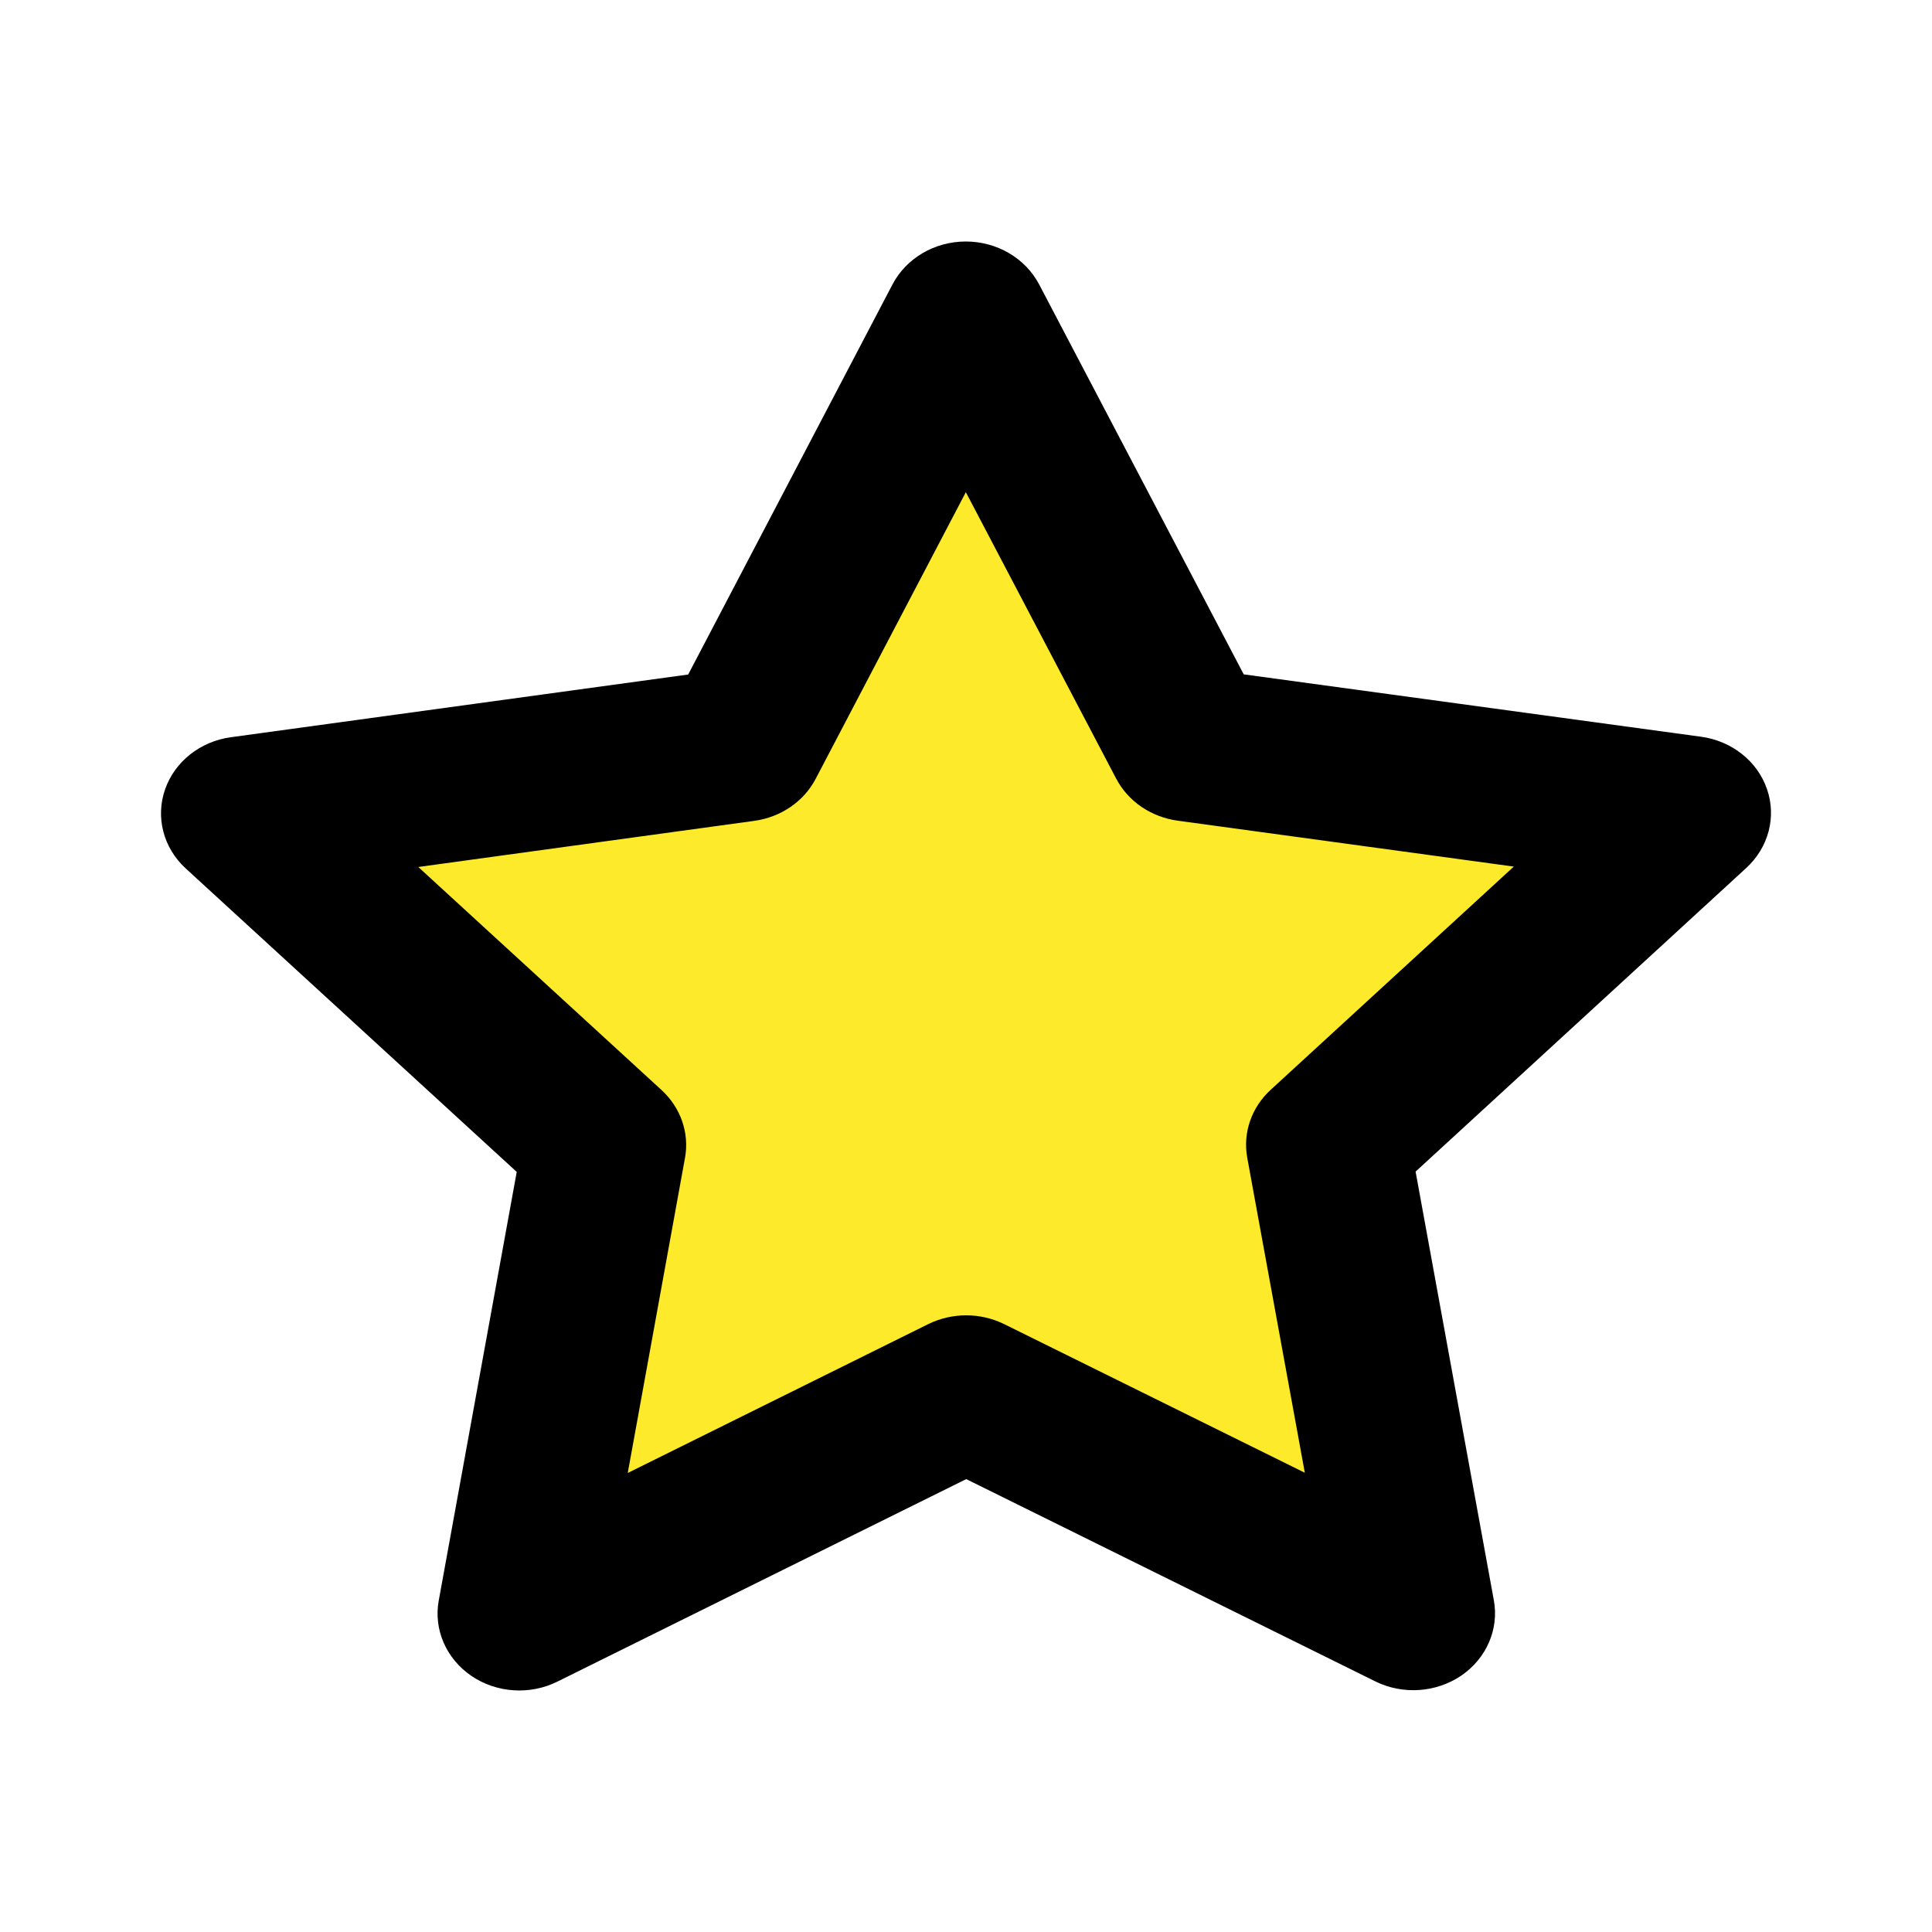 <svg width="24" height="24" viewBox="0 0 24 24" fill="none" xmlns="http://www.w3.org/2000/svg">
<path d="M11.998 4L9.373 9.267L3.5 10.114L7.752 14.211L6.75 20L12.003 17.265L17.257 19.996L16.252 14.208L20.5 10.108L14.626 9.265L11.998 4Z" fill="#FCEA2B"/>
<path fill-rule="evenodd" clip-rule="evenodd" d="M11.997 3C12.383 3 12.736 3.206 12.908 3.532L15.45 8.377L21.131 9.152C21.513 9.204 21.831 9.456 21.95 9.802C22.07 10.147 21.97 10.527 21.694 10.781L17.585 14.554L18.557 19.879C18.623 20.237 18.466 20.6 18.154 20.814C17.841 21.027 17.427 21.056 17.085 20.887L12.003 18.374L6.923 20.89C6.582 21.059 6.167 21.031 5.855 20.818C5.542 20.604 5.385 20.242 5.45 19.884L6.419 14.558L2.307 10.788C2.03 10.534 1.93 10.154 2.05 9.808C2.169 9.463 2.486 9.21 2.869 9.158L8.549 8.379L11.087 3.533C11.258 3.207 11.611 3 11.997 3ZM11.998 6.114L10.133 9.674C9.986 9.956 9.7 10.152 9.369 10.197L5.196 10.77L8.217 13.54C8.456 13.759 8.566 14.075 8.509 14.385L7.798 18.298L11.53 16.449C11.826 16.303 12.179 16.303 12.475 16.449L16.209 18.295L15.494 14.383C15.437 14.073 15.546 13.756 15.786 13.537L18.805 10.765L14.631 10.195C14.3 10.15 14.014 9.955 13.866 9.673L11.998 6.114Z" fill="black"/>
</svg>
